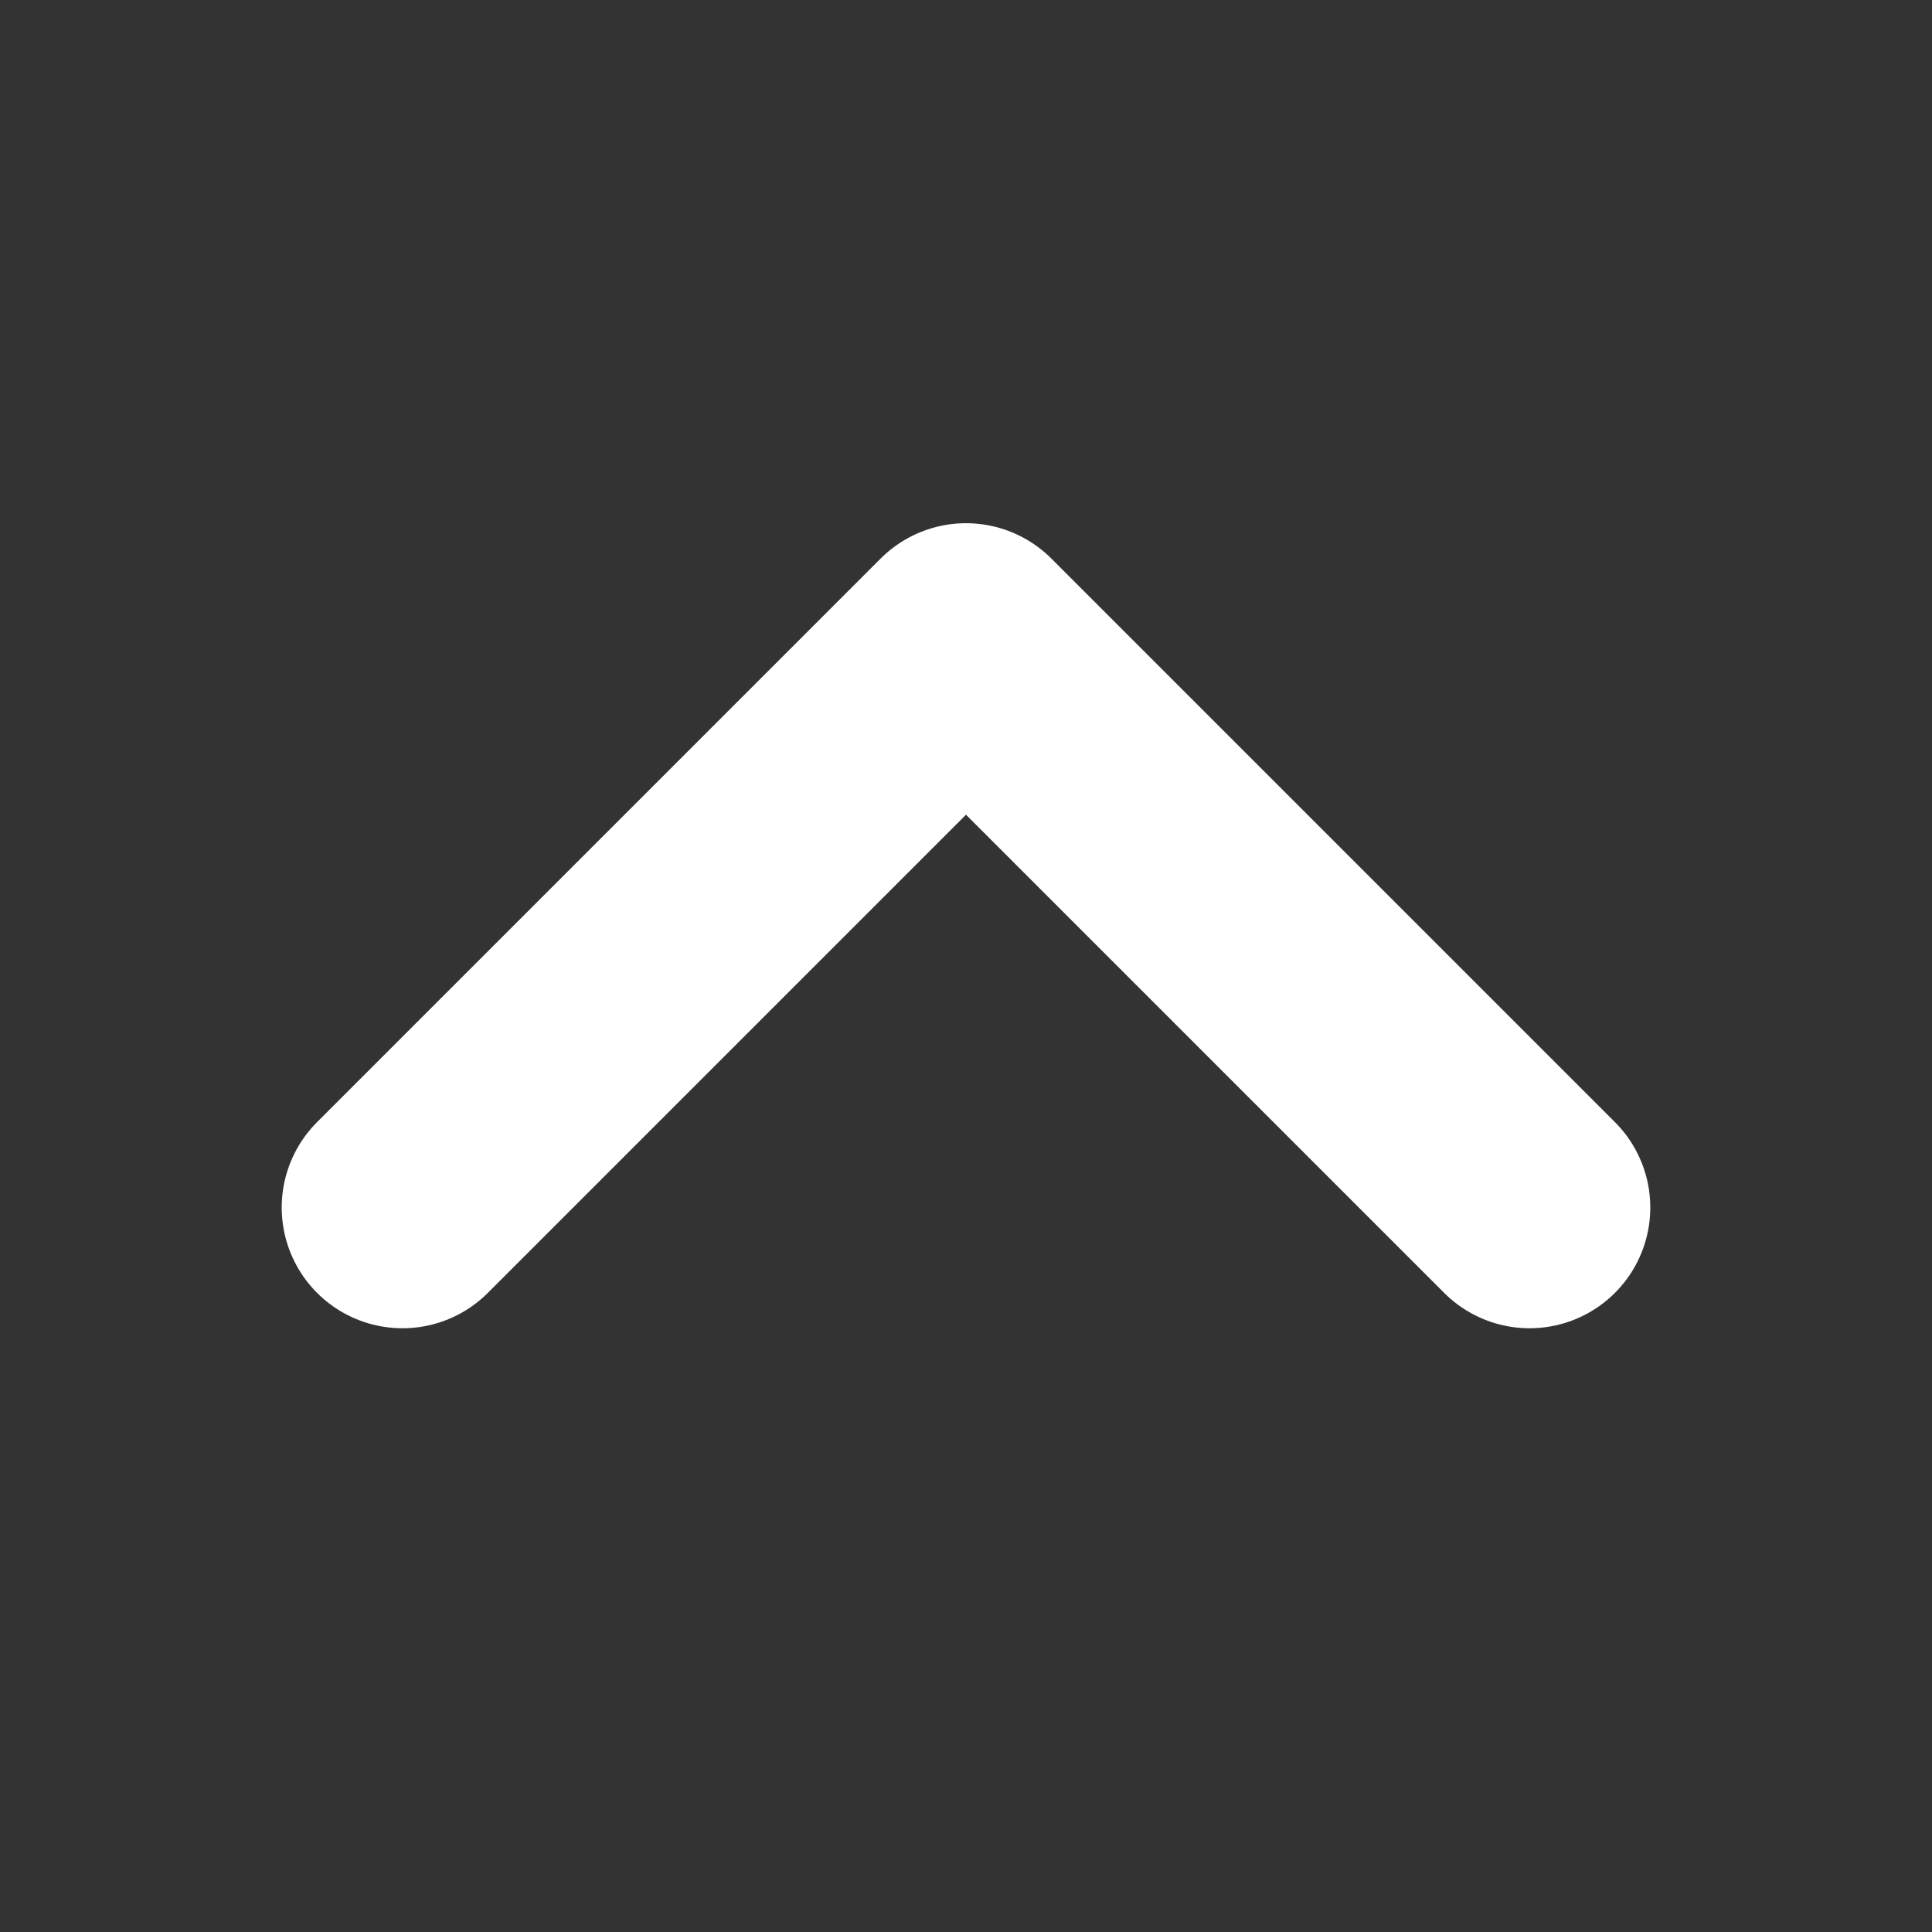 <svg width="16" height="16" viewBox="0 0 16 16" fill="none" xmlns="http://www.w3.org/2000/svg">
<rect x="0" y="0" width="16" height="16" fill="#333333" stroke="none"/>
<path d="M3.333 10L8 5.333L12.667 10" stroke="white" stroke-width="2" stroke-linecap="round" stroke-linejoin="round"/>
</svg>
